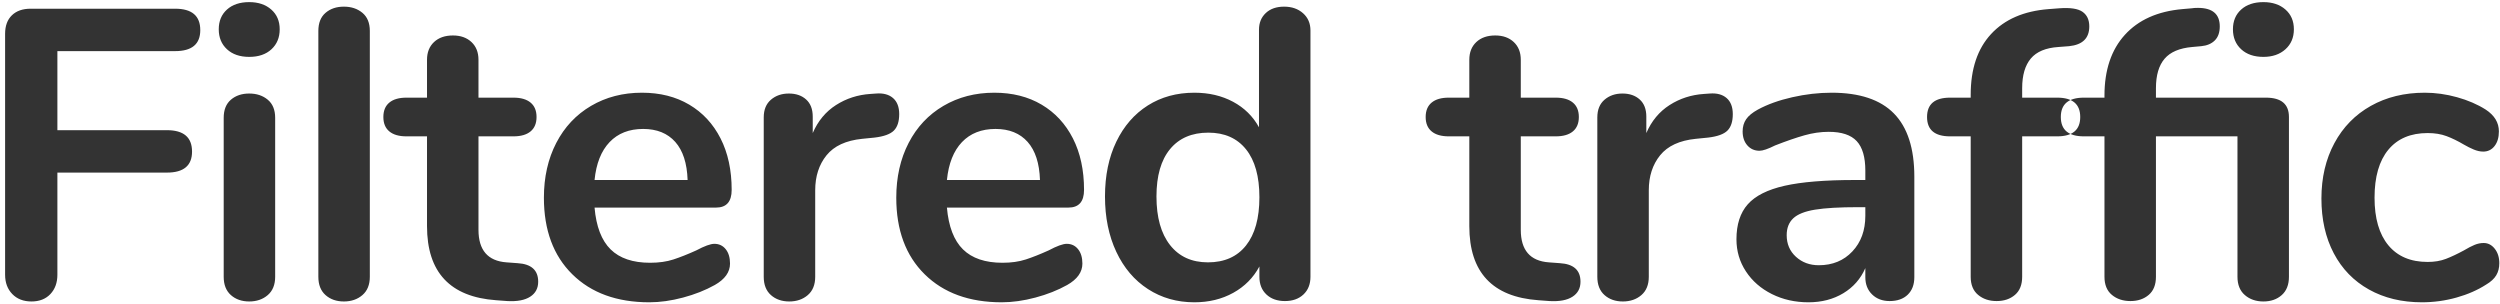 <?xml version="1.0" encoding="UTF-8"?>
<svg width="255px" height="31px" viewBox="0 0 255 31" version="1.1" xmlns="http://www.w3.org/2000/svg" xmlns:xlink="http://www.w3.org/1999/xlink">
    <!-- Generator: Sketch 52.4 (67378) - http://www.bohemiancoding.com/sketch -->
    <title>Filtered traffic 2</title>
    <desc>Created with Sketch.</desc>
    <g id="Page-1" stroke="none" stroke-width="1" fill="none" fill-rule="evenodd">
        <g id="Artboard-Copy-33" transform="translate(-1557, -1072)" fill="#333333">
            <g id="Filtered-traffic-2" transform="translate(1557, 1072)">
                <path d="M3.208,30.75 C2.396,30.75 1.745,30.498 1.255,29.994 C0.765,29.49 0.52,28.832 0.52,28.02 L0.52,3.45 C0.52,2.638 0.751,2.008 1.213,1.56 C1.675,1.112 2.312,0.888 3.124,0.888 L17.866,0.888 C19.574,0.888 20.428,1.616 20.428,3.072 C20.428,4.5 19.574,5.214 17.866,5.214 L5.854,5.214 L5.854,13.278 L17.026,13.278 C18.734,13.278 19.588,14.006 19.588,15.462 C19.588,16.89 18.734,17.604 17.026,17.604 L5.854,17.604 L5.854,28.02 C5.854,28.832 5.616,29.49 5.14,29.994 C4.664,30.498 4.02,30.75 3.208,30.75 Z M25.421,30.75 C24.665,30.75 24.042,30.533 23.552,30.099 C23.062,29.665 22.817,29.042 22.817,28.23 L22.817,12.018 C22.817,11.206 23.062,10.59 23.552,10.17 C24.042,9.75 24.665,9.54 25.421,9.54 C26.177,9.54 26.807,9.75 27.311,10.17 C27.815,10.59 28.067,11.206 28.067,12.018 L28.067,28.23 C28.067,29.042 27.815,29.665 27.311,30.099 C26.807,30.533 26.177,30.75 25.421,30.75 Z M25.421,5.802 C24.469,5.802 23.713,5.543 23.153,5.025 C22.593,4.507 22.313,3.828 22.313,2.988 C22.313,2.148 22.593,1.476 23.153,0.972 C23.713,0.468 24.469,0.216 25.421,0.216 C26.345,0.216 27.094,0.468 27.668,0.972 C28.242,1.476 28.529,2.148 28.529,2.988 C28.529,3.828 28.249,4.507 27.689,5.025 C27.129,5.543 26.373,5.802 25.421,5.802 Z M35.076,30.75 C34.32,30.75 33.697,30.533 33.207,30.099 C32.717,29.665 32.472,29.042 32.472,28.23 L32.472,3.156 C32.472,2.344 32.717,1.728 33.207,1.308 C33.697,0.888 34.32,0.678 35.076,0.678 C35.832,0.678 36.462,0.888 36.966,1.308 C37.47,1.728 37.722,2.344 37.722,3.156 L37.722,28.23 C37.722,29.042 37.47,29.665 36.966,30.099 C36.462,30.533 35.832,30.75 35.076,30.75 Z M52.795,26.844 C54.195,26.928 54.895,27.558 54.895,28.734 C54.895,29.406 54.622,29.917 54.076,30.267 C53.53,30.617 52.753,30.764 51.745,30.708 L50.611,30.624 C45.907,30.288 43.555,27.768 43.555,23.064 L43.555,13.908 L41.455,13.908 C40.699,13.908 40.118,13.74 39.712,13.404 C39.306,13.068 39.103,12.578 39.103,11.934 C39.103,11.29 39.306,10.8 39.712,10.464 C40.118,10.128 40.699,9.96 41.455,9.96 L43.555,9.96 L43.555,6.096 C43.555,5.34 43.793,4.738 44.269,4.29 C44.745,3.842 45.389,3.618 46.201,3.618 C46.985,3.618 47.615,3.842 48.091,4.29 C48.567,4.738 48.805,5.34 48.805,6.096 L48.805,9.96 L52.375,9.96 C53.131,9.96 53.712,10.128 54.118,10.464 C54.524,10.8 54.727,11.29 54.727,11.934 C54.727,12.578 54.524,13.068 54.118,13.404 C53.712,13.74 53.131,13.908 52.375,13.908 L48.805,13.908 L48.805,23.442 C48.805,25.514 49.757,26.62 51.661,26.76 L52.795,26.844 Z M72.866,24.87 C73.342,24.87 73.727,25.052 74.021,25.416 C74.315,25.78 74.462,26.27 74.462,26.886 C74.462,27.754 73.944,28.482 72.908,29.07 C71.956,29.602 70.878,30.029 69.674,30.351 C68.47,30.673 67.322,30.834 66.23,30.834 C62.926,30.834 60.308,29.882 58.376,27.978 C56.444,26.074 55.478,23.47 55.478,20.166 C55.478,18.066 55.898,16.204 56.738,14.58 C57.578,12.956 58.761,11.696 60.287,10.8 C61.813,9.904 63.542,9.456 65.474,9.456 C67.322,9.456 68.932,9.862 70.304,10.674 C71.676,11.486 72.74,12.634 73.496,14.118 C74.252,15.602 74.63,17.352 74.63,19.368 C74.63,20.572 74.098,21.174 73.034,21.174 L60.644,21.174 C60.812,23.106 61.358,24.527 62.282,25.437 C63.206,26.347 64.55,26.802 66.314,26.802 C67.21,26.802 68.001,26.69 68.687,26.466 C69.373,26.242 70.15,25.934 71.018,25.542 C71.858,25.094 72.474,24.87 72.866,24.87 Z M65.6,13.152 C64.172,13.152 63.031,13.6 62.177,14.496 C61.323,15.392 60.812,16.68 60.644,18.36 L70.136,18.36 C70.08,16.652 69.66,15.357 68.876,14.475 C68.092,13.593 67,13.152 65.6,13.152 Z M89.367,9.54 C90.095,9.484 90.669,9.638 91.089,10.002 C91.509,10.366 91.719,10.912 91.719,11.64 C91.719,12.396 91.537,12.956 91.173,13.32 C90.809,13.684 90.151,13.922 89.199,14.034 L87.939,14.16 C86.287,14.328 85.076,14.888 84.306,15.84 C83.536,16.792 83.151,17.982 83.151,19.41 L83.151,28.23 C83.151,29.042 82.899,29.665 82.395,30.099 C81.891,30.533 81.261,30.75 80.505,30.75 C79.749,30.75 79.126,30.533 78.636,30.099 C78.146,29.665 77.901,29.042 77.901,28.23 L77.901,11.976 C77.901,11.192 78.146,10.59 78.636,10.17 C79.126,9.75 79.735,9.54 80.463,9.54 C81.191,9.54 81.779,9.743 82.227,10.149 C82.675,10.555 82.899,11.136 82.899,11.892 L82.899,13.572 C83.431,12.34 84.222,11.388 85.272,10.716 C86.322,10.044 87.491,9.666 88.779,9.582 L89.367,9.54 Z M108.808,24.87 C109.284,24.87 109.669,25.052 109.963,25.416 C110.257,25.78 110.404,26.27 110.404,26.886 C110.404,27.754 109.886,28.482 108.85,29.07 C107.898,29.602 106.82,30.029 105.616,30.351 C104.412,30.673 103.264,30.834 102.172,30.834 C98.868,30.834 96.25,29.882 94.318,27.978 C92.386,26.074 91.42,23.47 91.42,20.166 C91.42,18.066 91.84,16.204 92.68,14.58 C93.52,12.956 94.703,11.696 96.229,10.8 C97.755,9.904 99.484,9.456 101.416,9.456 C103.264,9.456 104.874,9.862 106.246,10.674 C107.618,11.486 108.682,12.634 109.438,14.118 C110.194,15.602 110.572,17.352 110.572,19.368 C110.572,20.572 110.04,21.174 108.976,21.174 L96.586,21.174 C96.754,23.106 97.3,24.527 98.224,25.437 C99.148,26.347 100.492,26.802 102.256,26.802 C103.152,26.802 103.943,26.69 104.629,26.466 C105.315,26.242 106.092,25.934 106.96,25.542 C107.8,25.094 108.416,24.87 108.808,24.87 Z M101.542,13.152 C100.114,13.152 98.973,13.6 98.119,14.496 C97.265,15.392 96.754,16.68 96.586,18.36 L106.078,18.36 C106.022,16.652 105.602,15.357 104.818,14.475 C104.034,13.593 102.942,13.152 101.542,13.152 Z M130.979,0.678 C131.763,0.678 132.407,0.902 132.911,1.35 C133.415,1.798 133.667,2.386 133.667,3.114 L133.667,28.23 C133.667,28.986 133.429,29.588 132.953,30.036 C132.477,30.484 131.847,30.708 131.063,30.708 C130.279,30.708 129.649,30.484 129.173,30.036 C128.697,29.588 128.459,28.986 128.459,28.23 L128.459,27.18 C127.843,28.328 126.954,29.224 125.792,29.868 C124.63,30.512 123.307,30.834 121.823,30.834 C120.059,30.834 118.484,30.386 117.098,29.49 C115.712,28.594 114.634,27.327 113.864,25.689 C113.094,24.051 112.709,22.168 112.709,20.04 C112.709,17.912 113.094,16.05 113.864,14.454 C114.634,12.858 115.705,11.626 117.077,10.758 C118.449,9.89 120.031,9.456 121.823,9.456 C123.307,9.456 124.623,9.764 125.771,10.38 C126.919,10.996 127.801,11.864 128.417,12.984 L128.417,3.03 C128.417,2.33 128.648,1.763 129.11,1.329 C129.572,0.895 130.195,0.678 130.979,0.678 Z M123.209,26.76 C124.889,26.76 126.184,26.186 127.094,25.038 C128.004,23.89 128.459,22.252 128.459,20.124 C128.459,17.996 128.004,16.365 127.094,15.231 C126.184,14.097 124.903,13.53 123.251,13.53 C121.571,13.53 120.269,14.09 119.345,15.21 C118.421,16.33 117.959,17.94 117.959,20.04 C117.959,22.168 118.421,23.82 119.345,24.996 C120.269,26.172 121.557,26.76 123.209,26.76 Z M159.11,26.844 C160.51,26.928 161.21,27.558 161.21,28.734 C161.21,29.406 160.937,29.917 160.391,30.267 C159.845,30.617 159.068,30.764 158.06,30.708 L156.926,30.624 C152.222,30.288 149.87,27.768 149.87,23.064 L149.87,13.908 L147.77,13.908 C147.014,13.908 146.433,13.74 146.027,13.404 C145.621,13.068 145.418,12.578 145.418,11.934 C145.418,11.29 145.621,10.8 146.027,10.464 C146.433,10.128 147.014,9.96 147.77,9.96 L149.87,9.96 L149.87,6.096 C149.87,5.34 150.108,4.738 150.584,4.29 C151.06,3.842 151.704,3.618 152.516,3.618 C153.3,3.618 153.93,3.842 154.406,4.29 C154.882,4.738 155.12,5.34 155.12,6.096 L155.12,9.96 L158.69,9.96 C159.446,9.96 160.027,10.128 160.433,10.464 C160.839,10.8 161.042,11.29 161.042,11.934 C161.042,12.578 160.839,13.068 160.433,13.404 C160.027,13.74 159.446,13.908 158.69,13.908 L155.12,13.908 L155.12,23.442 C155.12,25.514 156.072,26.62 157.976,26.76 L159.11,26.844 Z M174.393,9.54 C175.121,9.484 175.695,9.638 176.115,10.002 C176.535,10.366 176.745,10.912 176.745,11.64 C176.745,12.396 176.563,12.956 176.199,13.32 C175.835,13.684 175.177,13.922 174.225,14.034 L172.965,14.16 C171.313,14.328 170.102,14.888 169.332,15.84 C168.562,16.792 168.177,17.982 168.177,19.41 L168.177,28.23 C168.177,29.042 167.925,29.665 167.421,30.099 C166.917,30.533 166.287,30.75 165.531,30.75 C164.775,30.75 164.152,30.533 163.662,30.099 C163.172,29.665 162.927,29.042 162.927,28.23 L162.927,11.976 C162.927,11.192 163.172,10.59 163.662,10.17 C164.152,9.75 164.761,9.54 165.489,9.54 C166.217,9.54 166.805,9.743 167.253,10.149 C167.701,10.555 167.925,11.136 167.925,11.892 L167.925,13.572 C168.457,12.34 169.248,11.388 170.298,10.716 C171.348,10.044 172.517,9.666 173.805,9.582 L174.393,9.54 Z M186.82,9.456 C189.676,9.456 191.797,10.163 193.183,11.577 C194.569,12.991 195.262,15.14 195.262,18.024 L195.262,28.272 C195.262,29.028 195.038,29.623 194.59,30.057 C194.142,30.491 193.526,30.708 192.742,30.708 C192.014,30.708 191.419,30.484 190.957,30.036 C190.495,29.588 190.264,29 190.264,28.272 L190.264,27.348 C189.788,28.44 189.039,29.294 188.017,29.91 C186.995,30.526 185.812,30.834 184.468,30.834 C183.096,30.834 181.85,30.554 180.73,29.994 C179.61,29.434 178.728,28.664 178.084,27.684 C177.44,26.704 177.118,25.612 177.118,24.408 C177.118,22.896 177.503,21.706 178.273,20.838 C179.043,19.97 180.296,19.34 182.032,18.948 C183.768,18.556 186.162,18.36 189.214,18.36 L190.264,18.36 L190.264,17.394 C190.264,16.022 189.97,15.021 189.382,14.391 C188.794,13.761 187.842,13.446 186.526,13.446 C185.714,13.446 184.888,13.565 184.048,13.803 C183.208,14.041 182.214,14.384 181.066,14.832 C180.338,15.196 179.806,15.378 179.47,15.378 C178.966,15.378 178.553,15.196 178.231,14.832 C177.909,14.468 177.748,13.992 177.748,13.404 C177.748,12.928 177.867,12.515 178.105,12.165 C178.343,11.815 178.742,11.486 179.302,11.178 C180.282,10.646 181.451,10.226 182.809,9.918 C184.167,9.61 185.504,9.456 186.82,9.456 Z M185.518,27.054 C186.918,27.054 188.059,26.585 188.941,25.647 C189.823,24.709 190.264,23.498 190.264,22.014 L190.264,21.132 L189.508,21.132 C187.632,21.132 186.176,21.216 185.14,21.384 C184.104,21.552 183.362,21.846 182.914,22.266 C182.466,22.686 182.242,23.26 182.242,23.988 C182.242,24.884 182.557,25.619 183.187,26.193 C183.817,26.767 184.594,27.054 185.518,27.054 Z M209.957,4.794 C208.669,4.878 207.731,5.27 207.143,5.97 C206.555,6.67 206.261,7.678 206.261,8.994 L206.261,9.96 L209.831,9.96 C211.399,9.96 212.183,10.618 212.183,11.934 C212.183,13.25 211.399,13.908 209.831,13.908 L206.261,13.908 L206.261,28.23 C206.261,29.042 206.016,29.658 205.526,30.078 C205.036,30.498 204.413,30.708 203.657,30.708 C202.901,30.708 202.271,30.498 201.767,30.078 C201.263,29.658 201.011,29.042 201.011,28.23 L201.011,13.908 L198.911,13.908 C197.343,13.908 196.559,13.25 196.559,11.934 C196.559,10.618 197.343,9.96 198.911,9.96 L201.011,9.96 L201.011,9.666 C201.011,7.034 201.704,4.969 203.09,3.471 C204.476,1.973 206.429,1.126 208.949,0.93 L210.041,0.846 C211.161,0.762 211.952,0.881 212.414,1.203 C212.876,1.525 213.107,2.022 213.107,2.694 C213.107,3.898 212.421,4.57 211.049,4.71 L209.957,4.794 Z M230.868,5.802 C229.916,5.802 229.16,5.543 228.6,5.025 C228.04,4.507 227.76,3.828 227.76,2.988 C227.76,2.148 228.04,1.476 228.6,0.972 C229.16,0.468 229.916,0.216 230.868,0.216 C231.792,0.216 232.541,0.468 233.115,0.972 C233.689,1.476 233.976,2.148 233.976,2.988 C233.976,3.828 233.689,4.507 233.115,5.025 C232.541,5.543 231.792,5.802 230.868,5.802 Z M231.12,9.96 C232.688,9.96 233.472,10.618 233.472,11.934 L233.472,28.23 C233.472,29.042 233.227,29.665 232.737,30.099 C232.247,30.533 231.624,30.75 230.868,30.75 C230.112,30.75 229.482,30.533 228.978,30.099 C228.474,29.665 228.222,29.042 228.222,28.23 L228.222,13.908 L219.906,13.908 L219.906,28.23 C219.906,29.042 219.661,29.658 219.171,30.078 C218.681,30.498 218.058,30.708 217.302,30.708 C216.546,30.708 215.916,30.498 215.412,30.078 C214.908,29.658 214.656,29.042 214.656,28.23 L214.656,13.908 L212.556,13.908 C210.988,13.908 210.204,13.25 210.204,11.934 C210.204,10.618 210.988,9.96 212.556,9.96 L214.656,9.96 L214.656,9.75 C214.656,7.146 215.349,5.081 216.735,3.555 C218.121,2.029 220.074,1.154 222.594,0.93 L223.56,0.846 C223.7,0.818 223.91,0.804 224.19,0.804 C225.674,0.804 226.416,1.434 226.416,2.694 C226.416,3.31 226.248,3.786 225.912,4.122 C225.576,4.458 225.114,4.654 224.526,4.71 L223.602,4.794 C222.314,4.906 221.376,5.305 220.788,5.991 C220.2,6.677 219.906,7.678 219.906,8.994 L219.906,9.96 L231.12,9.96 Z M247.033,30.834 C244.989,30.834 243.19,30.4 241.636,29.532 C240.082,28.664 238.885,27.432 238.045,25.836 C237.205,24.24 236.785,22.378 236.785,20.25 C236.785,18.122 237.226,16.239 238.108,14.601 C238.99,12.963 240.229,11.696 241.825,10.8 C243.421,9.904 245.255,9.456 247.327,9.456 C248.419,9.456 249.518,9.61 250.624,9.918 C251.73,10.226 252.703,10.646 253.543,11.178 C254.439,11.766 254.887,12.508 254.887,13.404 C254.887,14.02 254.74,14.517 254.446,14.895 C254.152,15.273 253.767,15.462 253.291,15.462 C252.983,15.462 252.661,15.392 252.325,15.252 C251.989,15.112 251.653,14.944 251.317,14.748 C250.701,14.384 250.113,14.097 249.553,13.887 C248.993,13.677 248.349,13.572 247.621,13.572 C245.885,13.572 244.548,14.139 243.61,15.273 C242.672,16.407 242.203,18.038 242.203,20.166 C242.203,22.266 242.672,23.883 243.61,25.017 C244.548,26.151 245.885,26.718 247.621,26.718 C248.321,26.718 248.944,26.613 249.49,26.403 C250.036,26.193 250.645,25.906 251.317,25.542 C251.737,25.29 252.101,25.101 252.409,24.975 C252.717,24.849 253.025,24.786 253.333,24.786 C253.781,24.786 254.159,24.982 254.467,25.374 C254.775,25.766 254.929,26.256 254.929,26.844 C254.929,27.32 254.824,27.733 254.614,28.083 C254.404,28.433 254.061,28.748 253.585,29.028 C252.717,29.588 251.709,30.029 250.561,30.351 C249.413,30.673 248.237,30.834 247.033,30.834 Z" id="Filtered-traffic"></path>
            </g>
        </g>
    </g>
</svg>